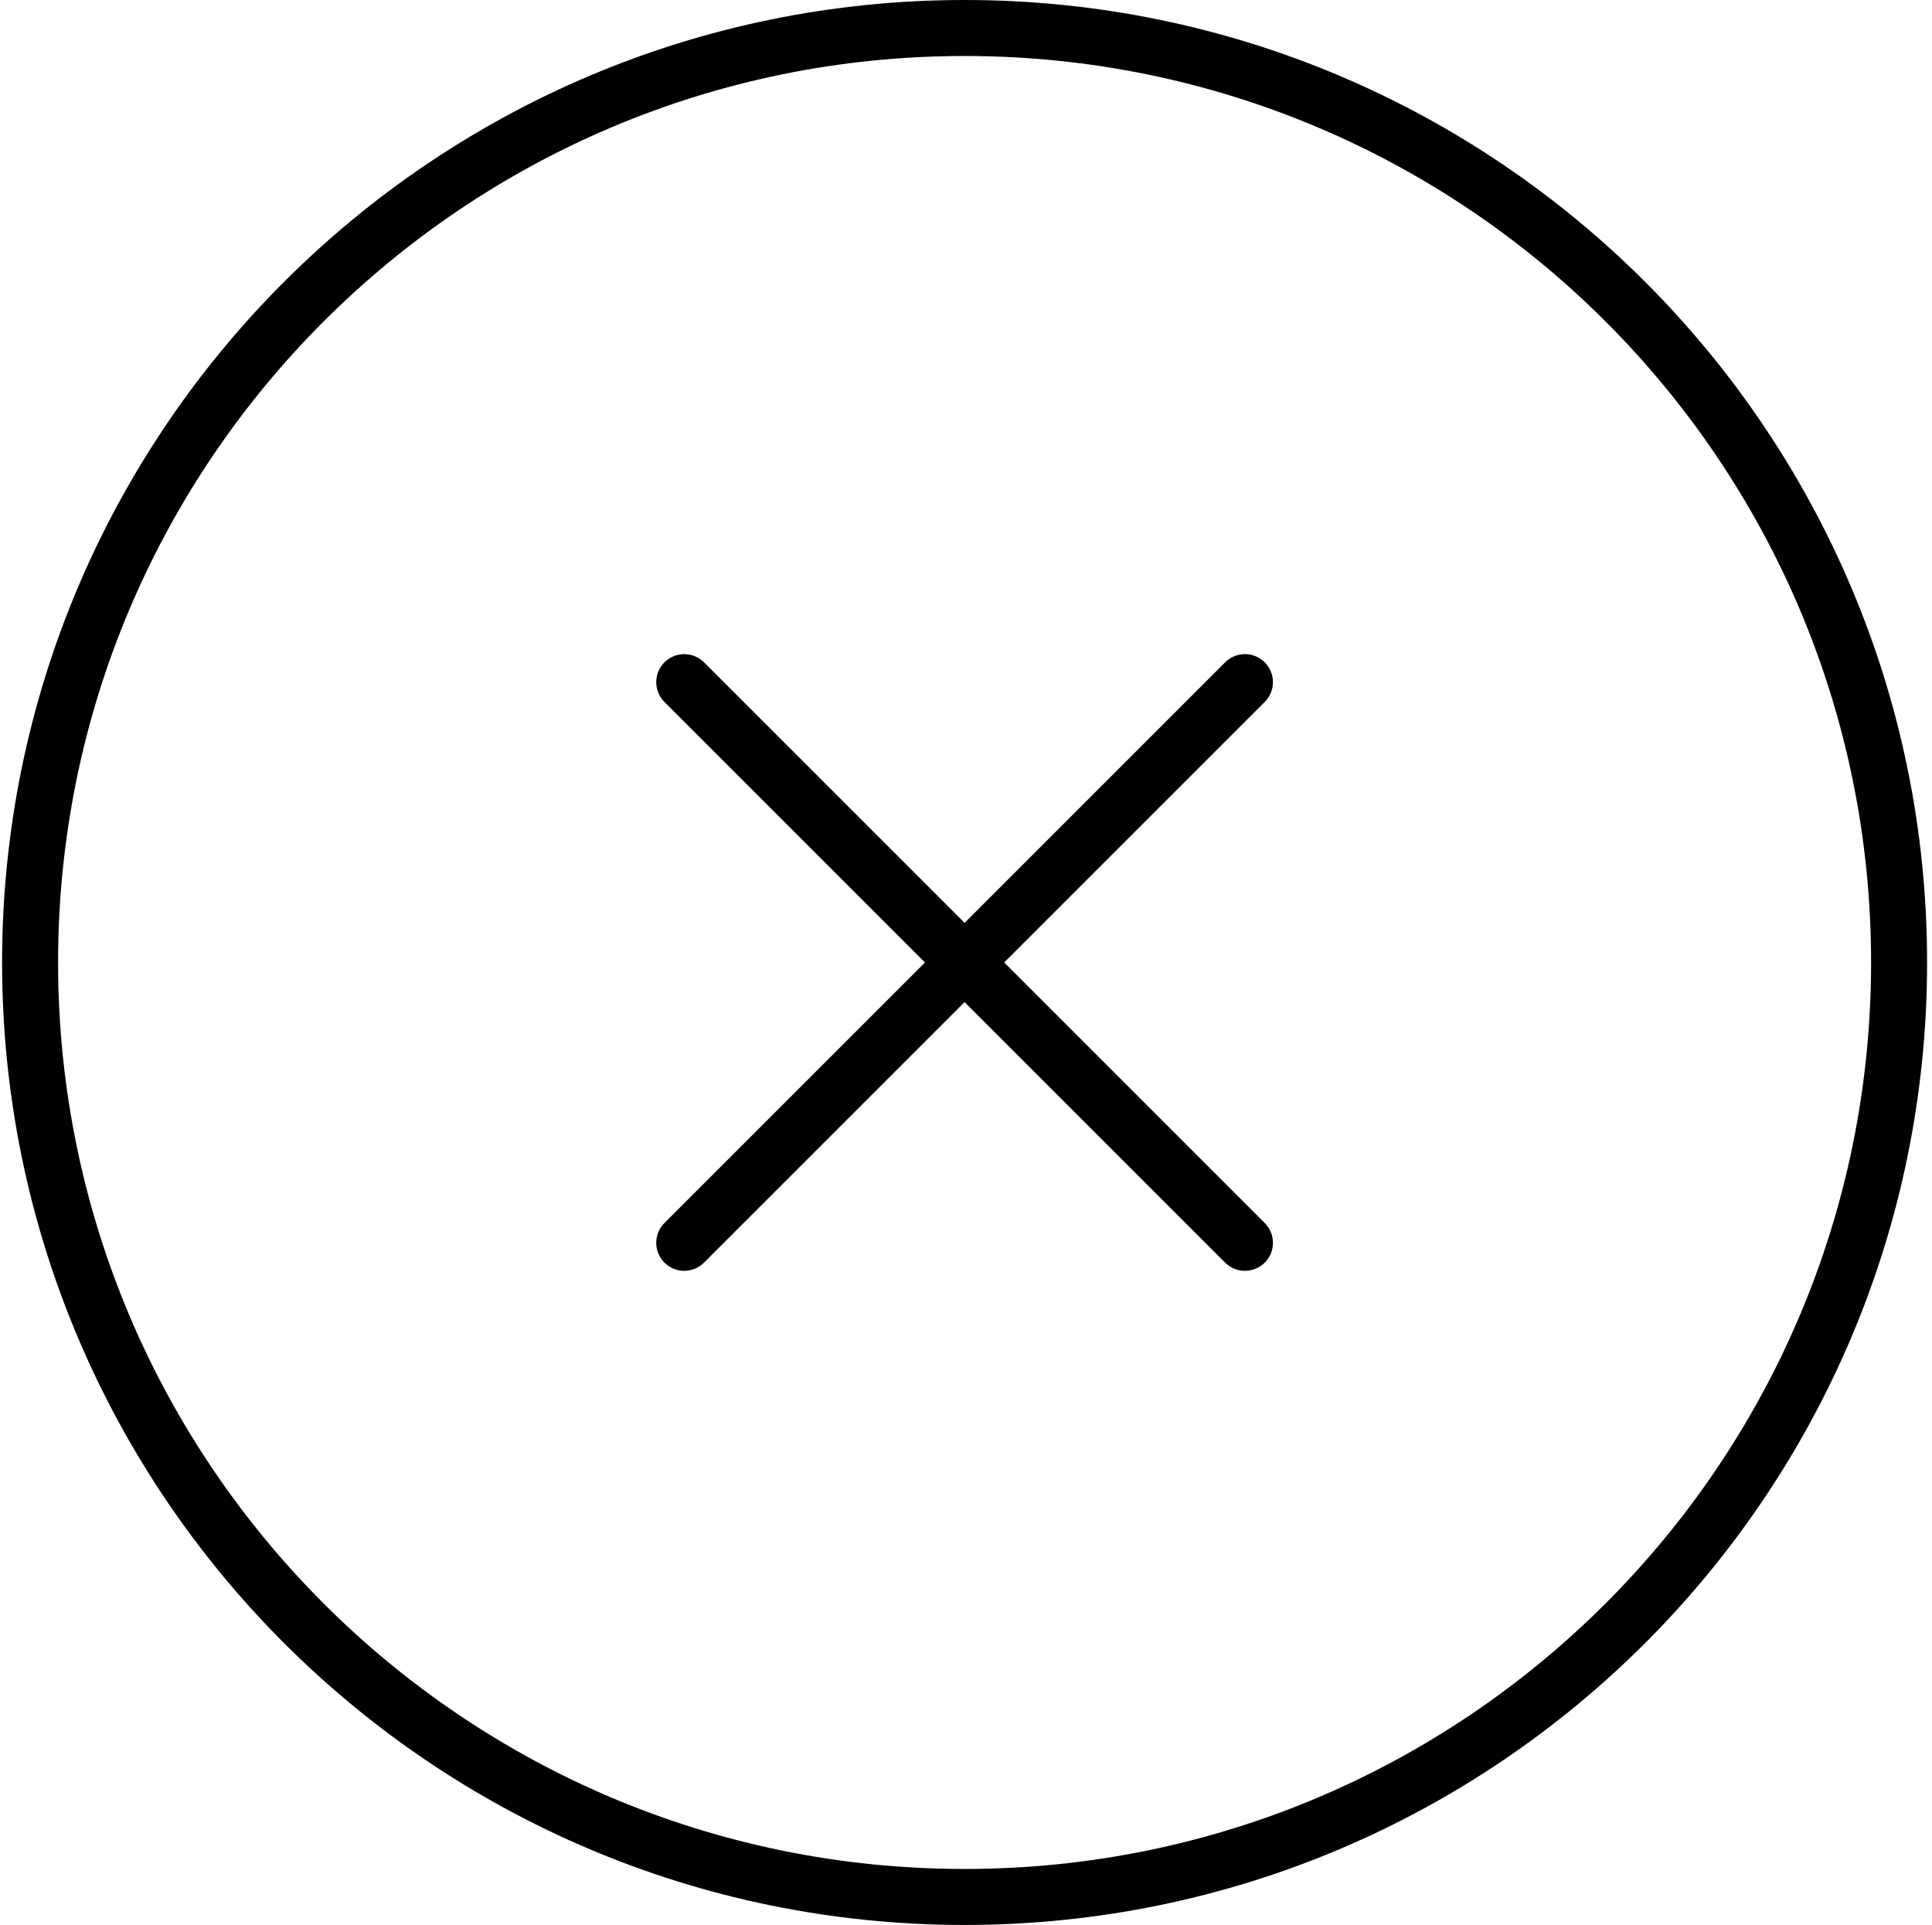<svg width="276" height="275" viewBox="0 0 276 275" fill="none" xmlns="http://www.w3.org/2000/svg">
<path d="M137.798 271C211.528 271 271.298 211.23 271.298 137.5C271.298 63.77 211.528 4 137.798 4C64.068 4 4.298 63.77 4.298 137.5C4.298 211.23 64.068 271 137.798 271Z" stroke="black" stroke-width="8" stroke-linecap="round" stroke-linejoin="round"/>
<path d="M177.848 97.45L97.748 177.55" stroke="black" stroke-width="8" stroke-linecap="round" stroke-linejoin="round"/>
<path d="M97.748 97.45L177.848 177.55" stroke="black" stroke-width="8" stroke-linecap="round" stroke-linejoin="round"/>
</svg>
